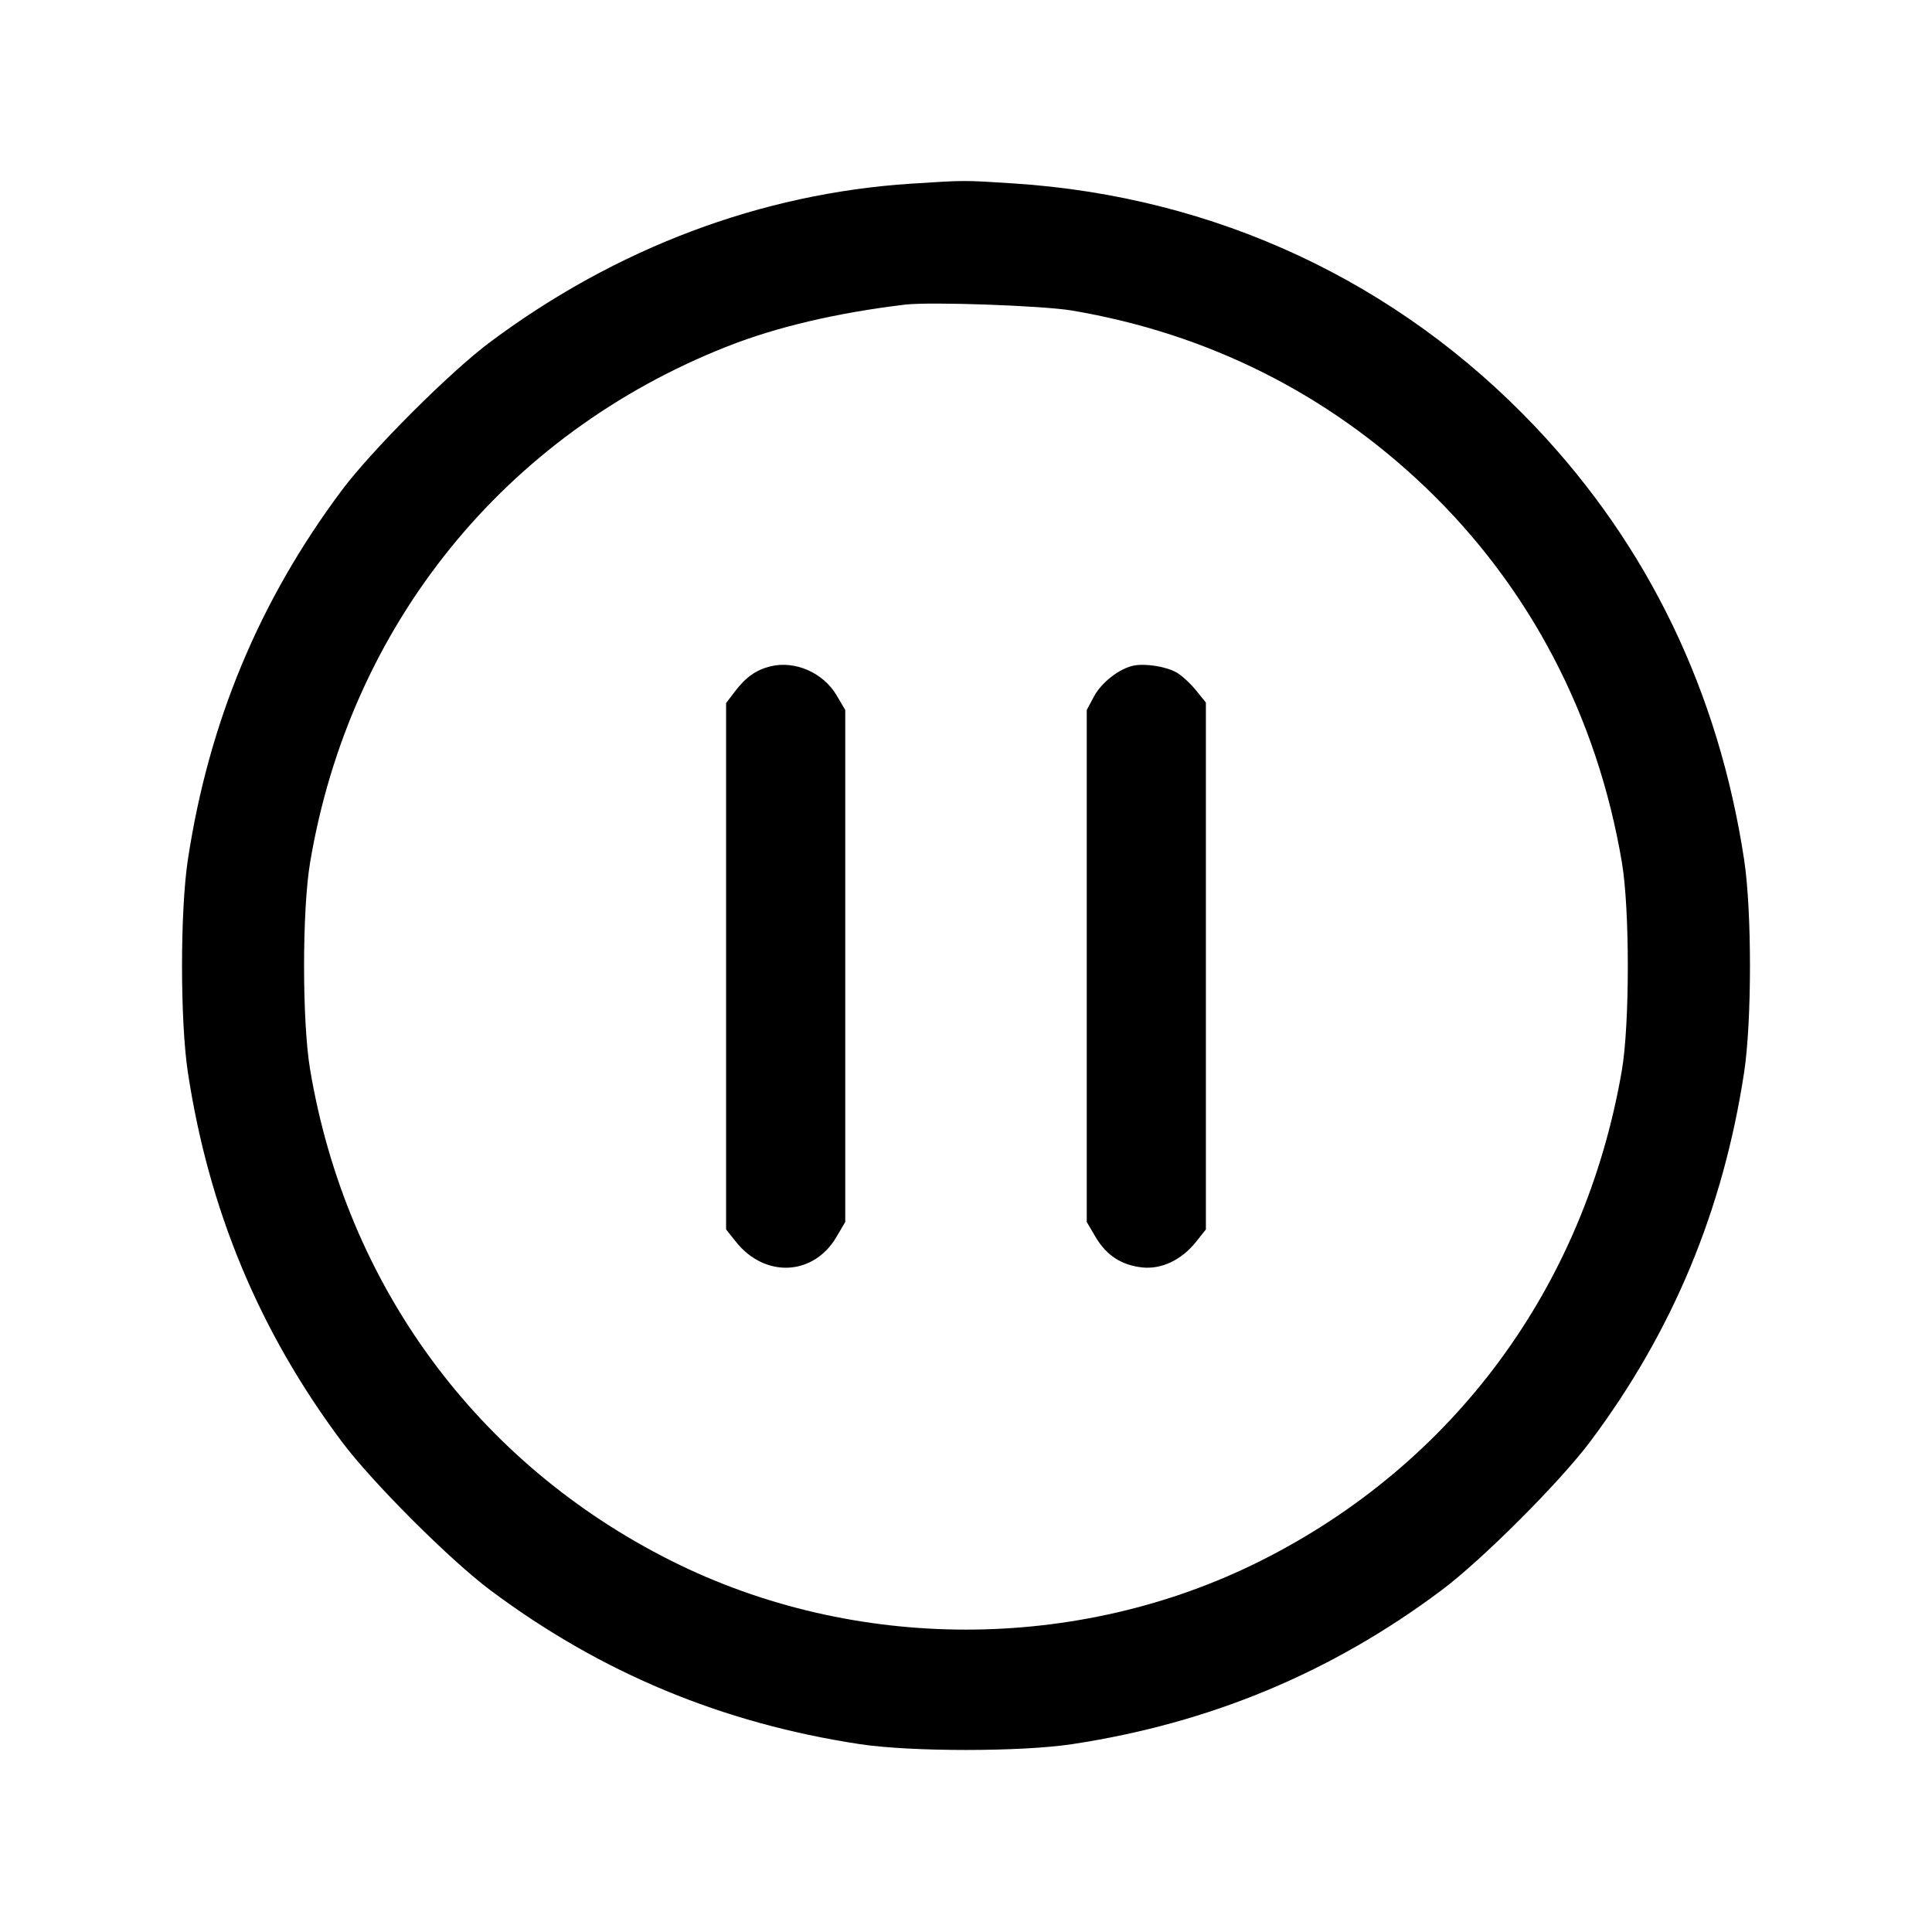 <svg xmlns="http://www.w3.org/2000/svg" width="512" height="512"><path d="M241.493 48.673c-39.799 2.563-78.317 17.074-111.786 42.114-10.589 7.922-31.248 28.596-39.155 39.184-21.846 29.252-35.222 61.365-40.767 97.869-2.061 13.574-2.061 42.746 0 56.32 5.546 36.511 18.94 68.661 40.773 97.869 8.04 10.755 28.658 31.373 39.413 39.413 29.208 21.833 61.358 35.227 97.869 40.773 13.574 2.061 42.746 2.061 56.32 0 36.526-5.548 68.754-18.978 97.869-40.785 10.755-8.056 31.345-28.646 39.401-39.401 21.807-29.115 35.237-61.343 40.785-97.869 2.061-13.574 2.061-42.746 0-56.32-6.752-44.453-25.412-83.157-55.294-114.69-36.541-38.56-84.833-61.088-138.36-64.543-13.196-.852-12.782-.853-27.068.066m42.667 33.635c35.838 6.075 67.575 21.95 93.579 46.81 27.61 26.395 45.561 60.682 52.093 99.5 2.091 12.43 2.073 42.896-.033 55.115-9.878 57.299-44.492 104.256-95.788 129.946-48.421 24.25-107.601 24.25-156.022 0-51.464-25.774-86.214-73.029-95.815-130.297-2.121-12.648-2.121-42.116 0-54.764 10.541-62.873 51.565-113.601 110.675-136.854 13.047-5.132 28.757-8.823 46.938-11.027 6.667-.809 36.585.251 44.373 1.571m-79.979 94.281c-3.775.933-6.513 2.859-9.351 6.58l-2.403 3.151v139.495l2.609 3.279c7.682 9.654 20.563 9.037 26.625-1.275L224 323.84V188.16l-2.263-3.849c-3.55-6.038-11.039-9.332-17.556-7.722m96.266-.199c-3.738.736-8.541 4.458-10.509 8.143L288 188.16v135.68l2.339 3.979c2.844 4.838 6.85 7.458 12.322 8.06 5.132.564 10.47-1.968 14.303-6.785l2.609-3.279v-139.63l-2.65-3.279c-1.458-1.804-3.762-3.914-5.12-4.69-2.749-1.57-8.205-2.447-11.356-1.826" fill-rule="evenodd"/></svg>